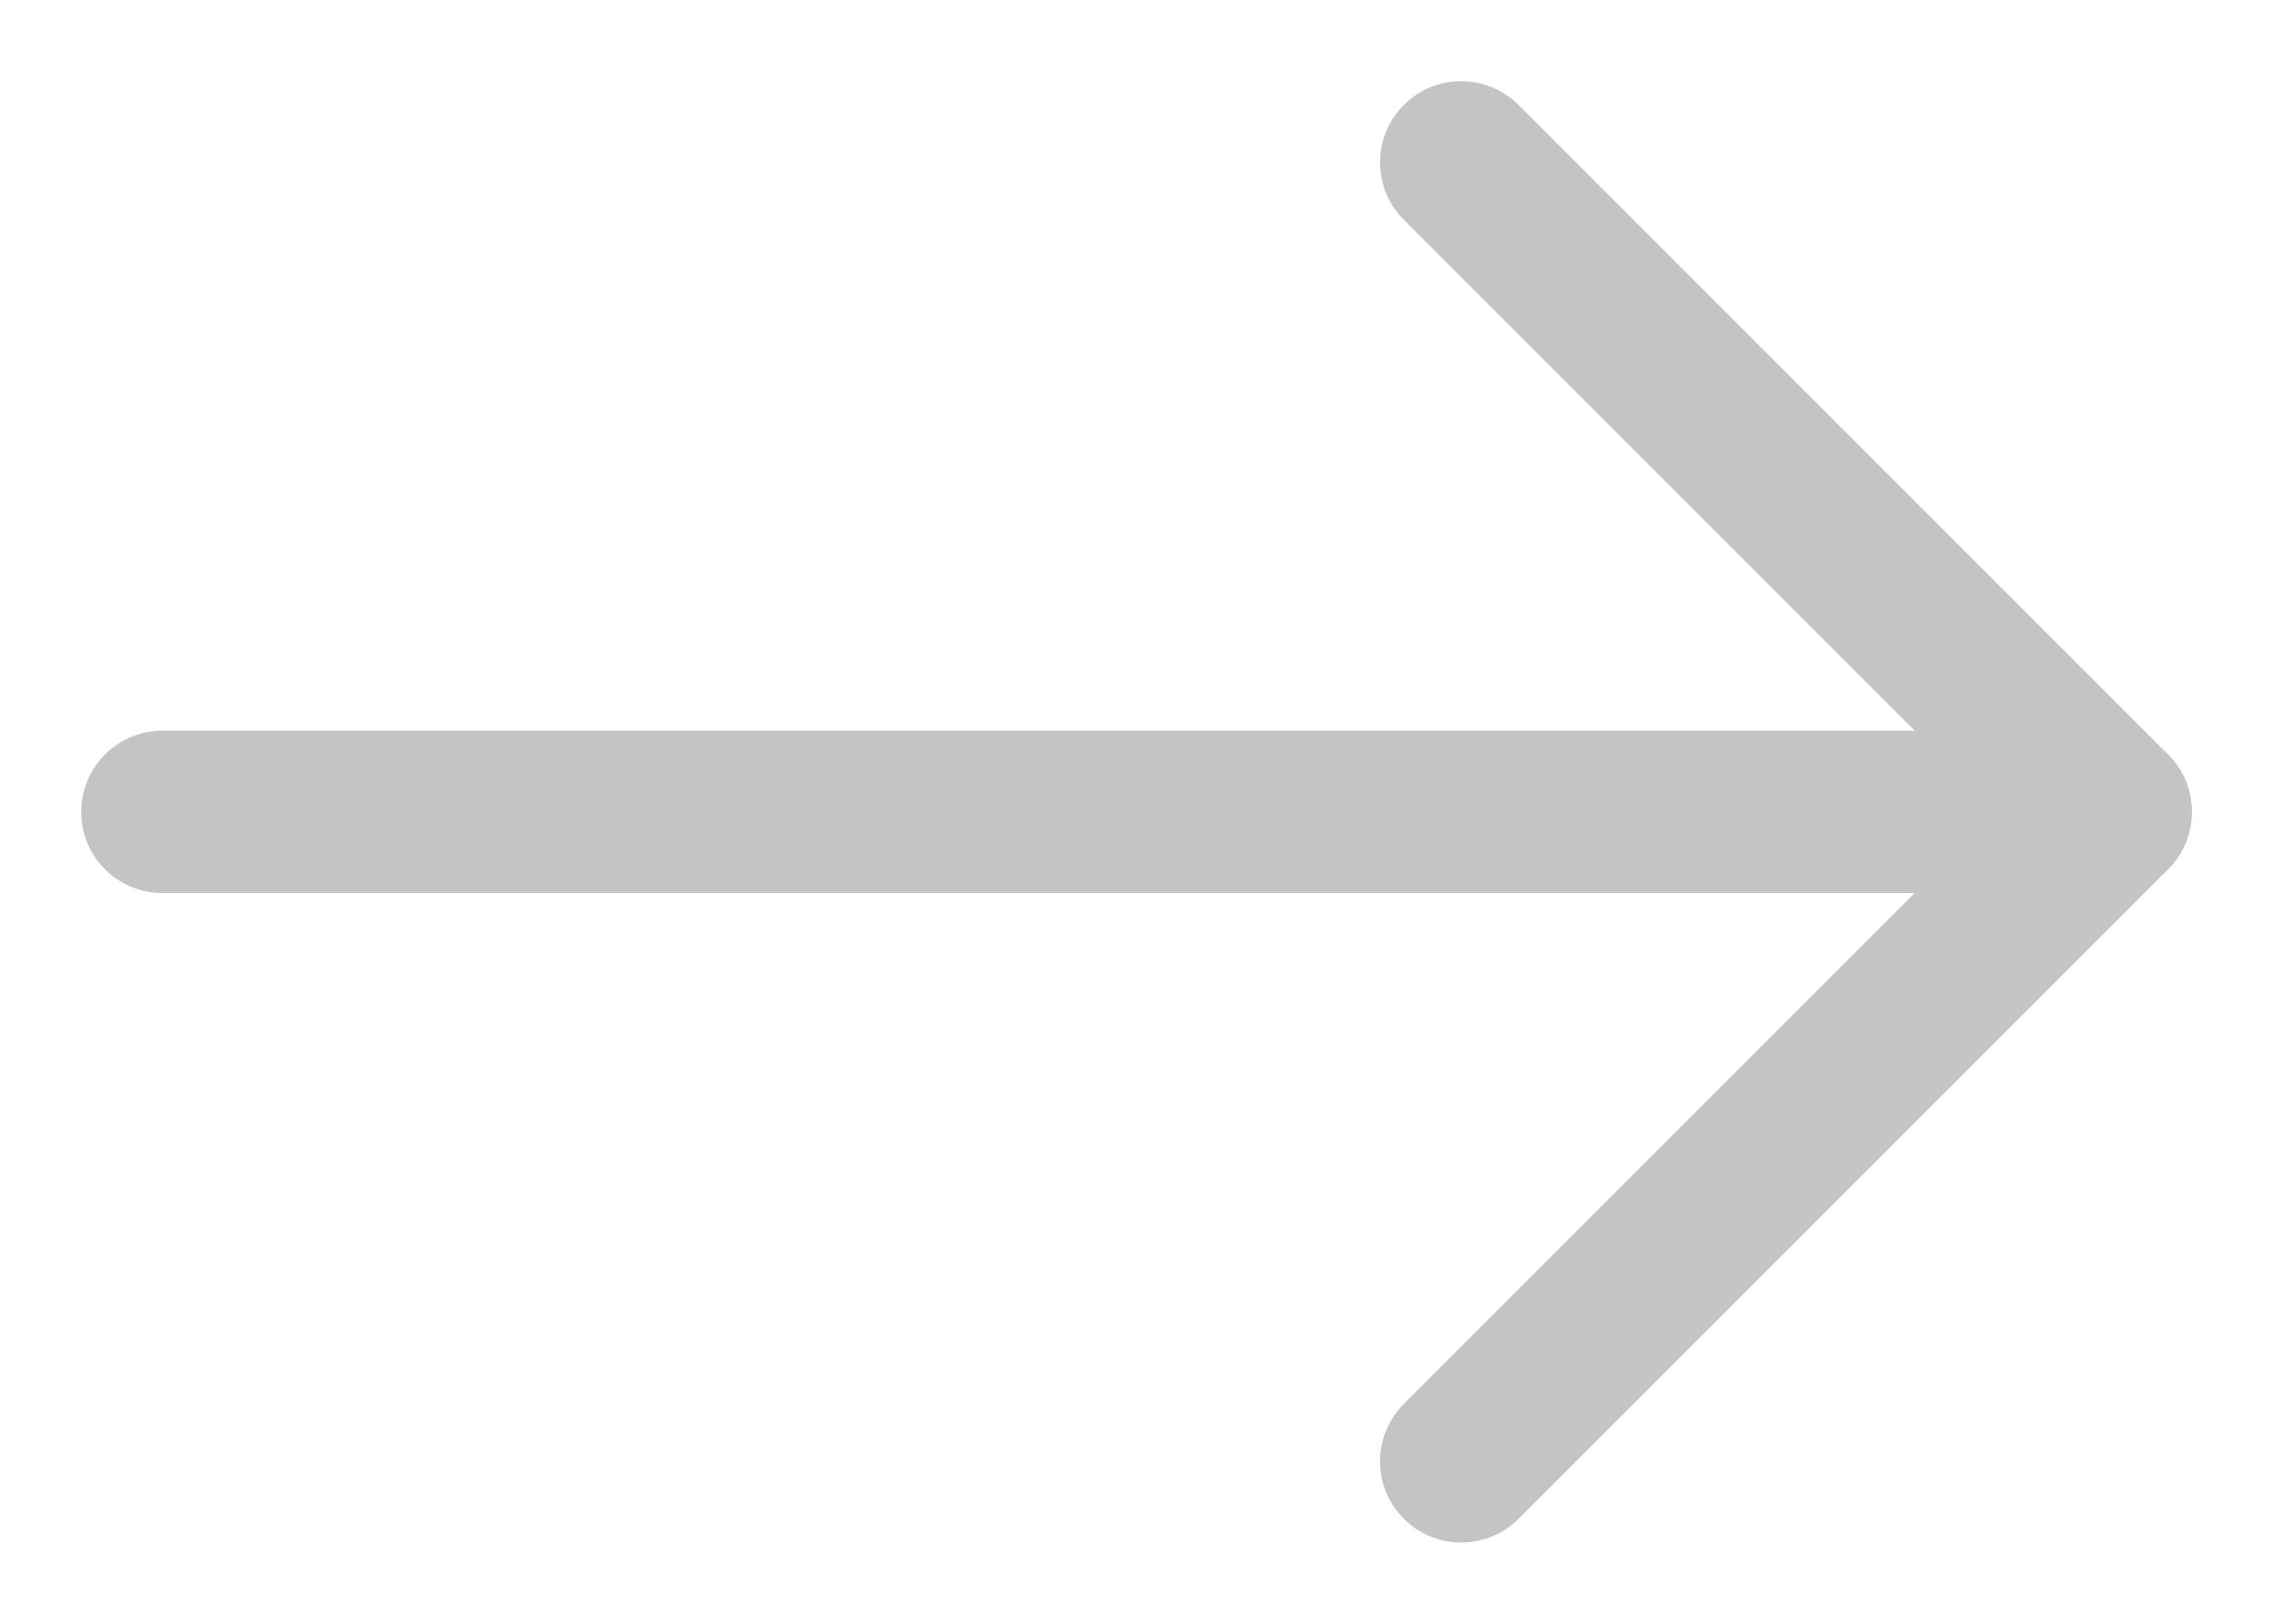 <svg width="14" height="10" viewBox="0 0 14 10" fill="none" xmlns="http://www.w3.org/2000/svg">
<path d="M1 5L13 5" stroke="#C4C4C4" stroke-linecap="round" stroke-linejoin="round"/>
<path d="M9 1L13 5L9 9" stroke="#C4C4C4" stroke-linecap="round" stroke-linejoin="round"/>
</svg>
